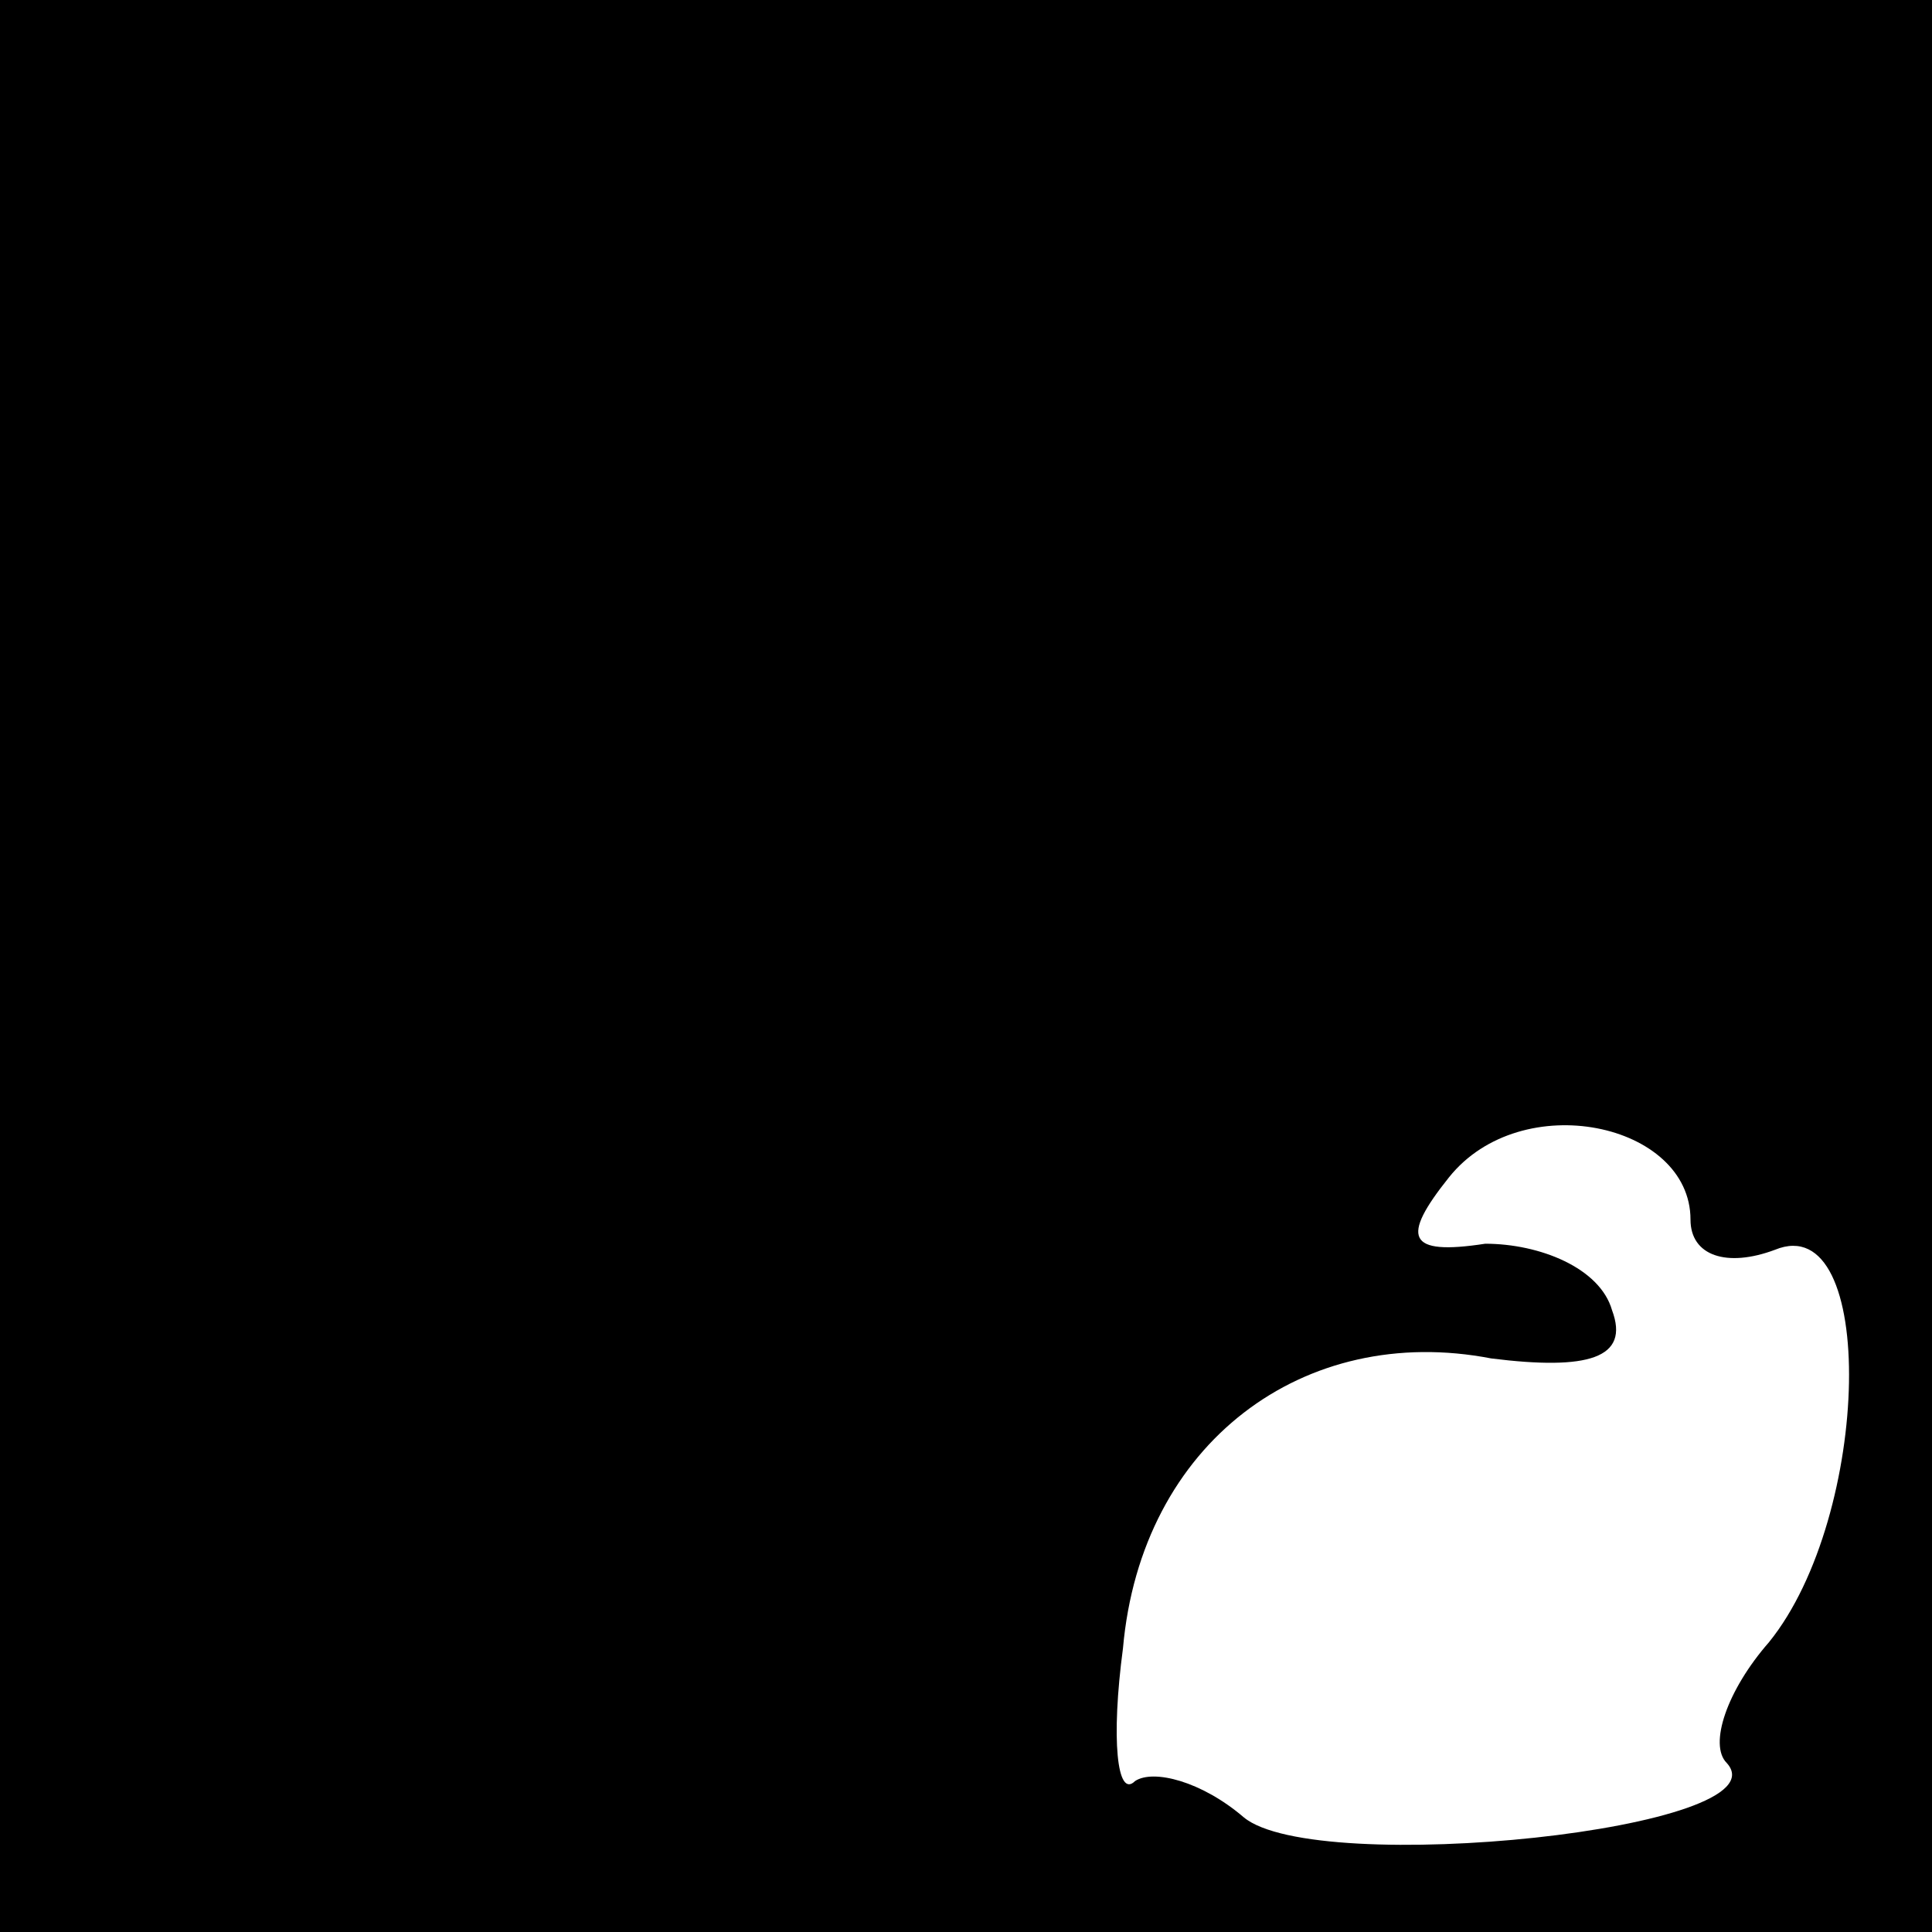 <?xml version="1.0" standalone="no"?>
<!DOCTYPE svg PUBLIC "-//W3C//DTD SVG 20010904//EN"
 "http://www.w3.org/TR/2001/REC-SVG-20010904/DTD/svg10.dtd">
<svg version="1.0" xmlns="http://www.w3.org/2000/svg"
 width="32pt" height="32pt" viewBox="0 0 32 32"
 preserveAspectRatio="xMidYMid meet">
<rect x="0" y="0" width="32" height="32" fill="#808080" stroke="none"/>
<g transform="translate(0,32) scale(0.1,-0.1)"
fill="#000000" stroke="none">
<path fill="#000000" stroke="none" d="M0 160 l0 -160 160 0 160 0 0 160 0
160 -160 0 -160 0 0 -160z"/>
<path fill="#ffffff" stroke="none" d="M280 118 c0 -6 6 -8 14 -5 17 7 16 -44
-1 -65 -7 -8 -10 -17 -7 -20 10 -11 -68 -19 -80 -9 -7 6 -15 8 -18 6 -3 -3 -4
7 -2 22 3 34 30 54 61 48 16 -2 23 0 20 8 -2 7 -12 11 -21 11 -13 -2 -14 1 -6
11 12 15 40 9 40 -7z"/>
</g>
</svg>

